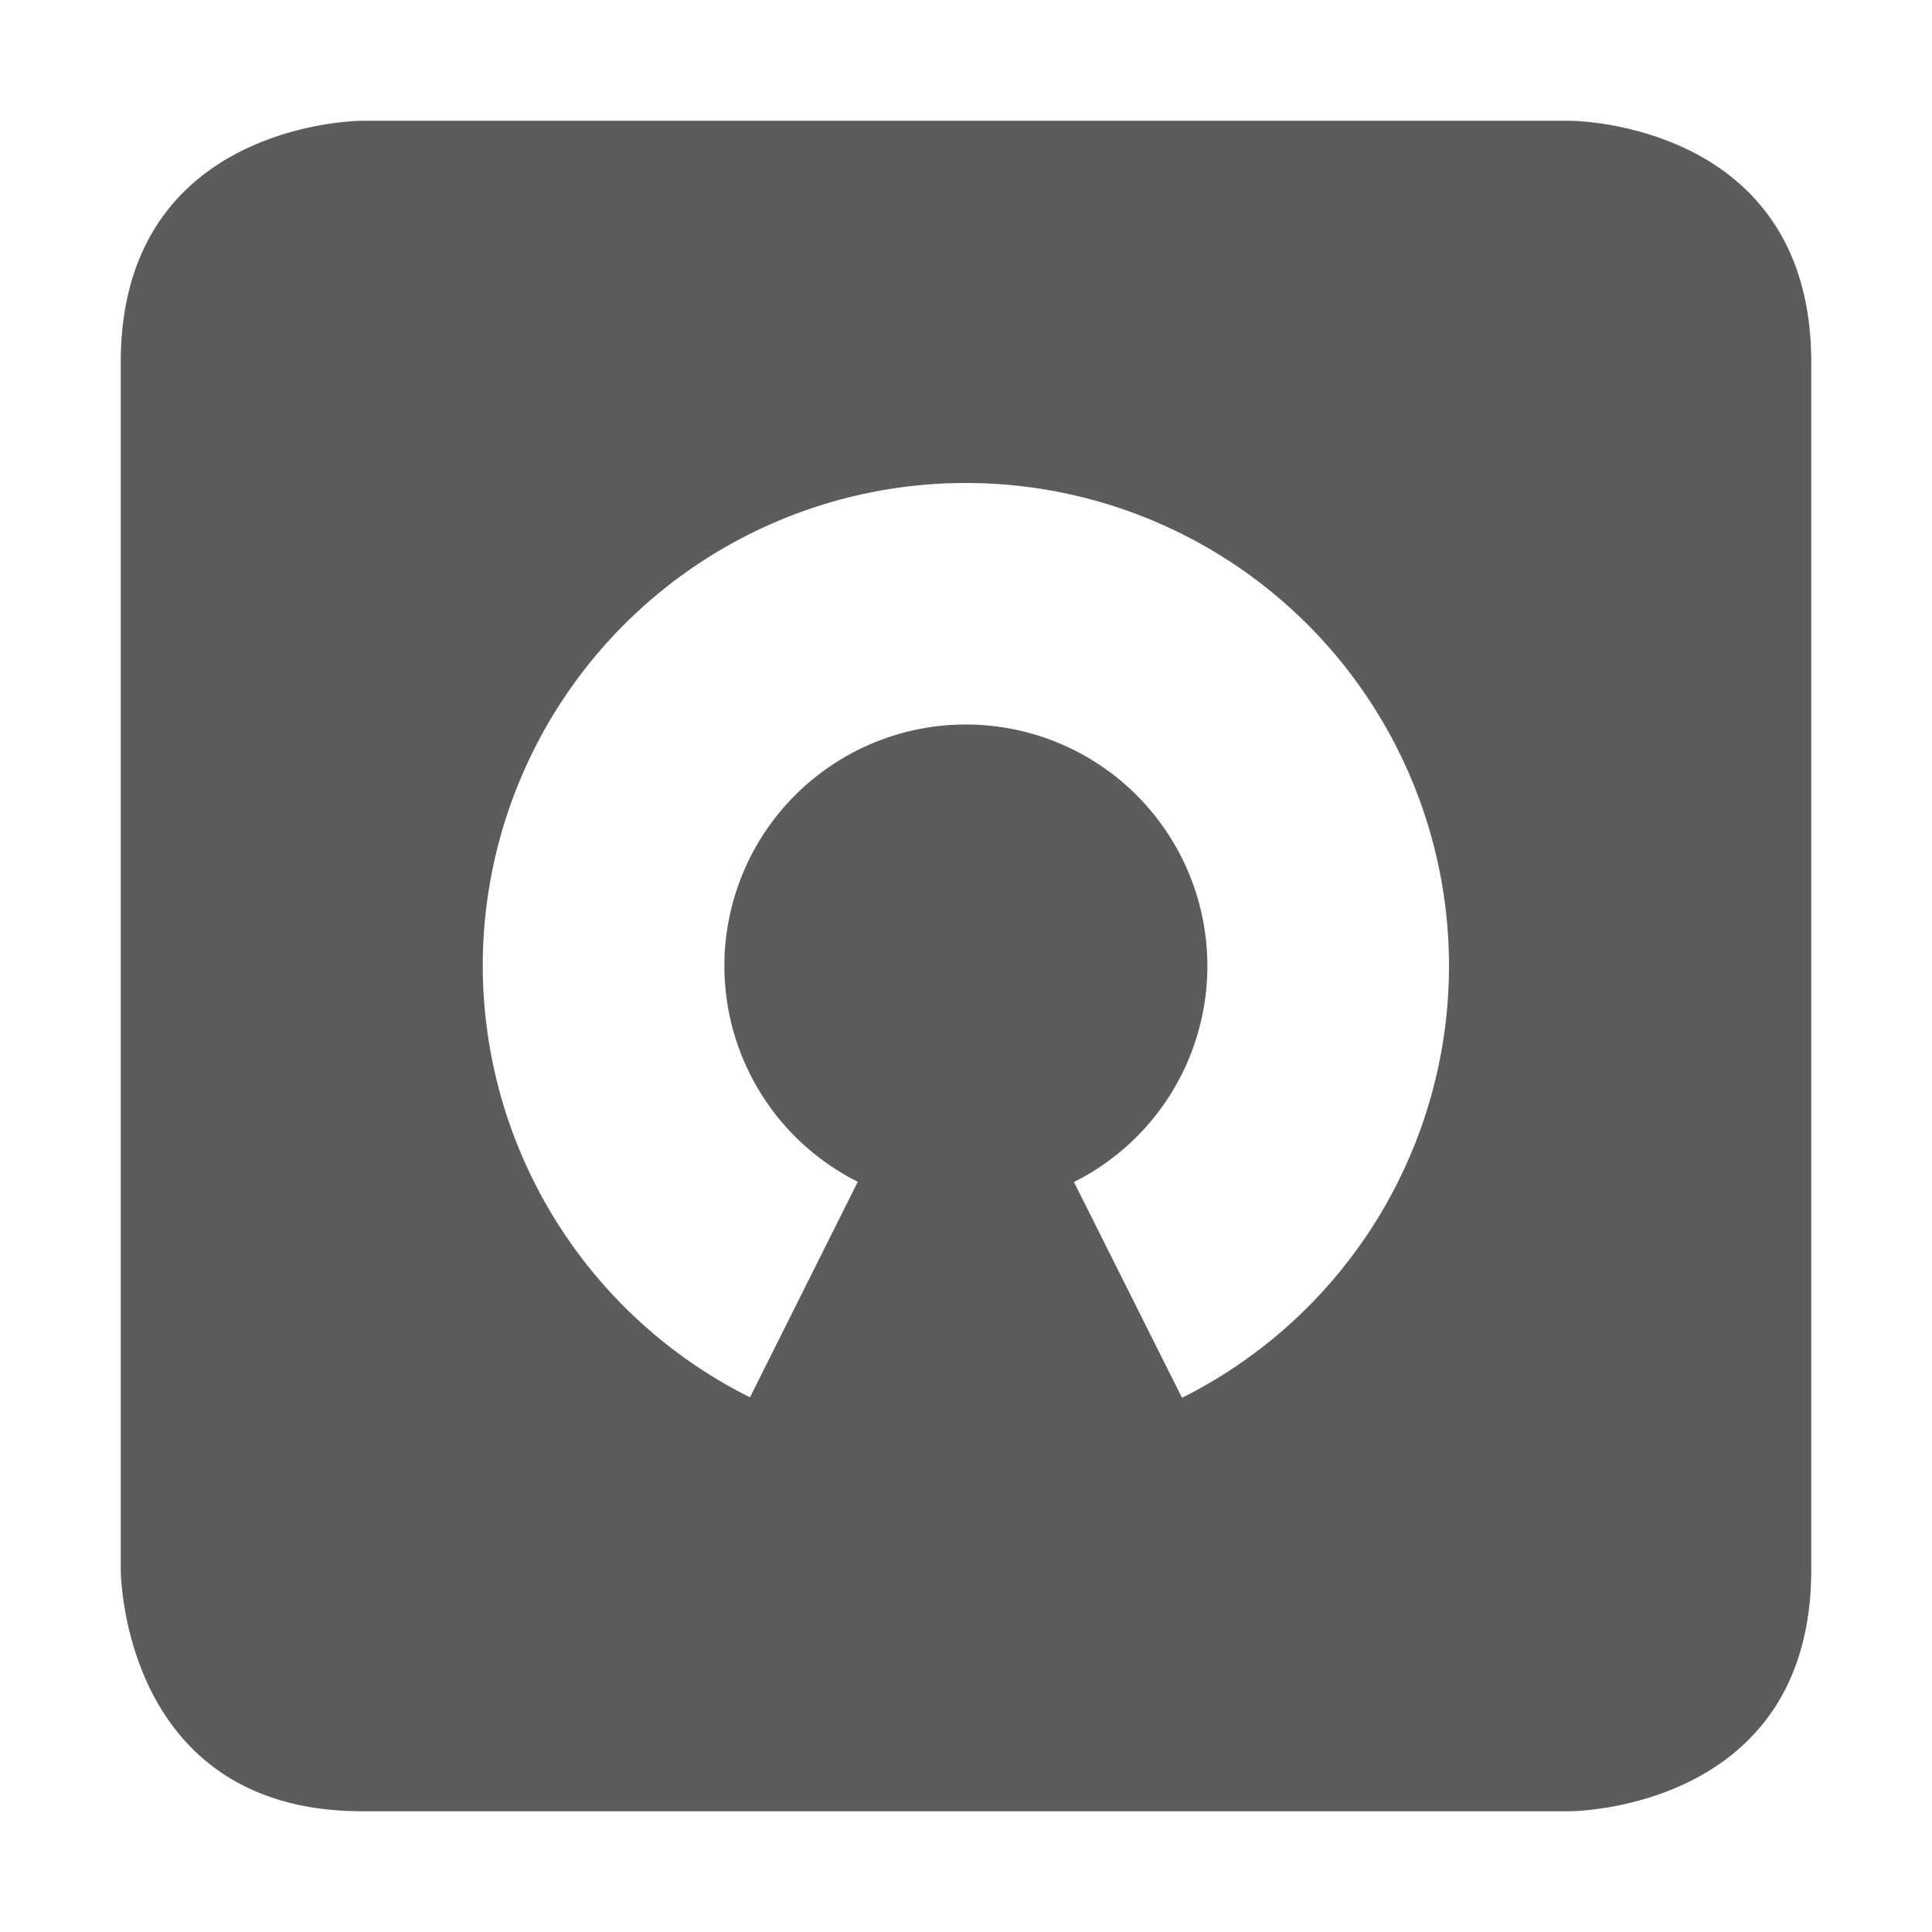 <svg width="16" height="16" version="1.1" xmlns="http://www.w3.org/2000/svg">
 <path d="m3 1s-2 0-2 2v10s0 2 2 2h10s2 0 2-2v-10c0-2-2-2-2-2h-10zm5 3a4 4 0 0 1 4 4 4 4 0 0 1 -2.211 3.576l-0.895-1.787a2 2 0 0 0 1.105 -1.789 2 2 0 0 0 -2 -2 2 2 0 0 0 -2 2 2 2 0 0 0 1.105 1.787l-0.893 1.785a4 4 0 0 1 -2.213 -3.572 4 4 0 0 1 4 -4z" style="fill:#5c5c5c"/>
</svg>
